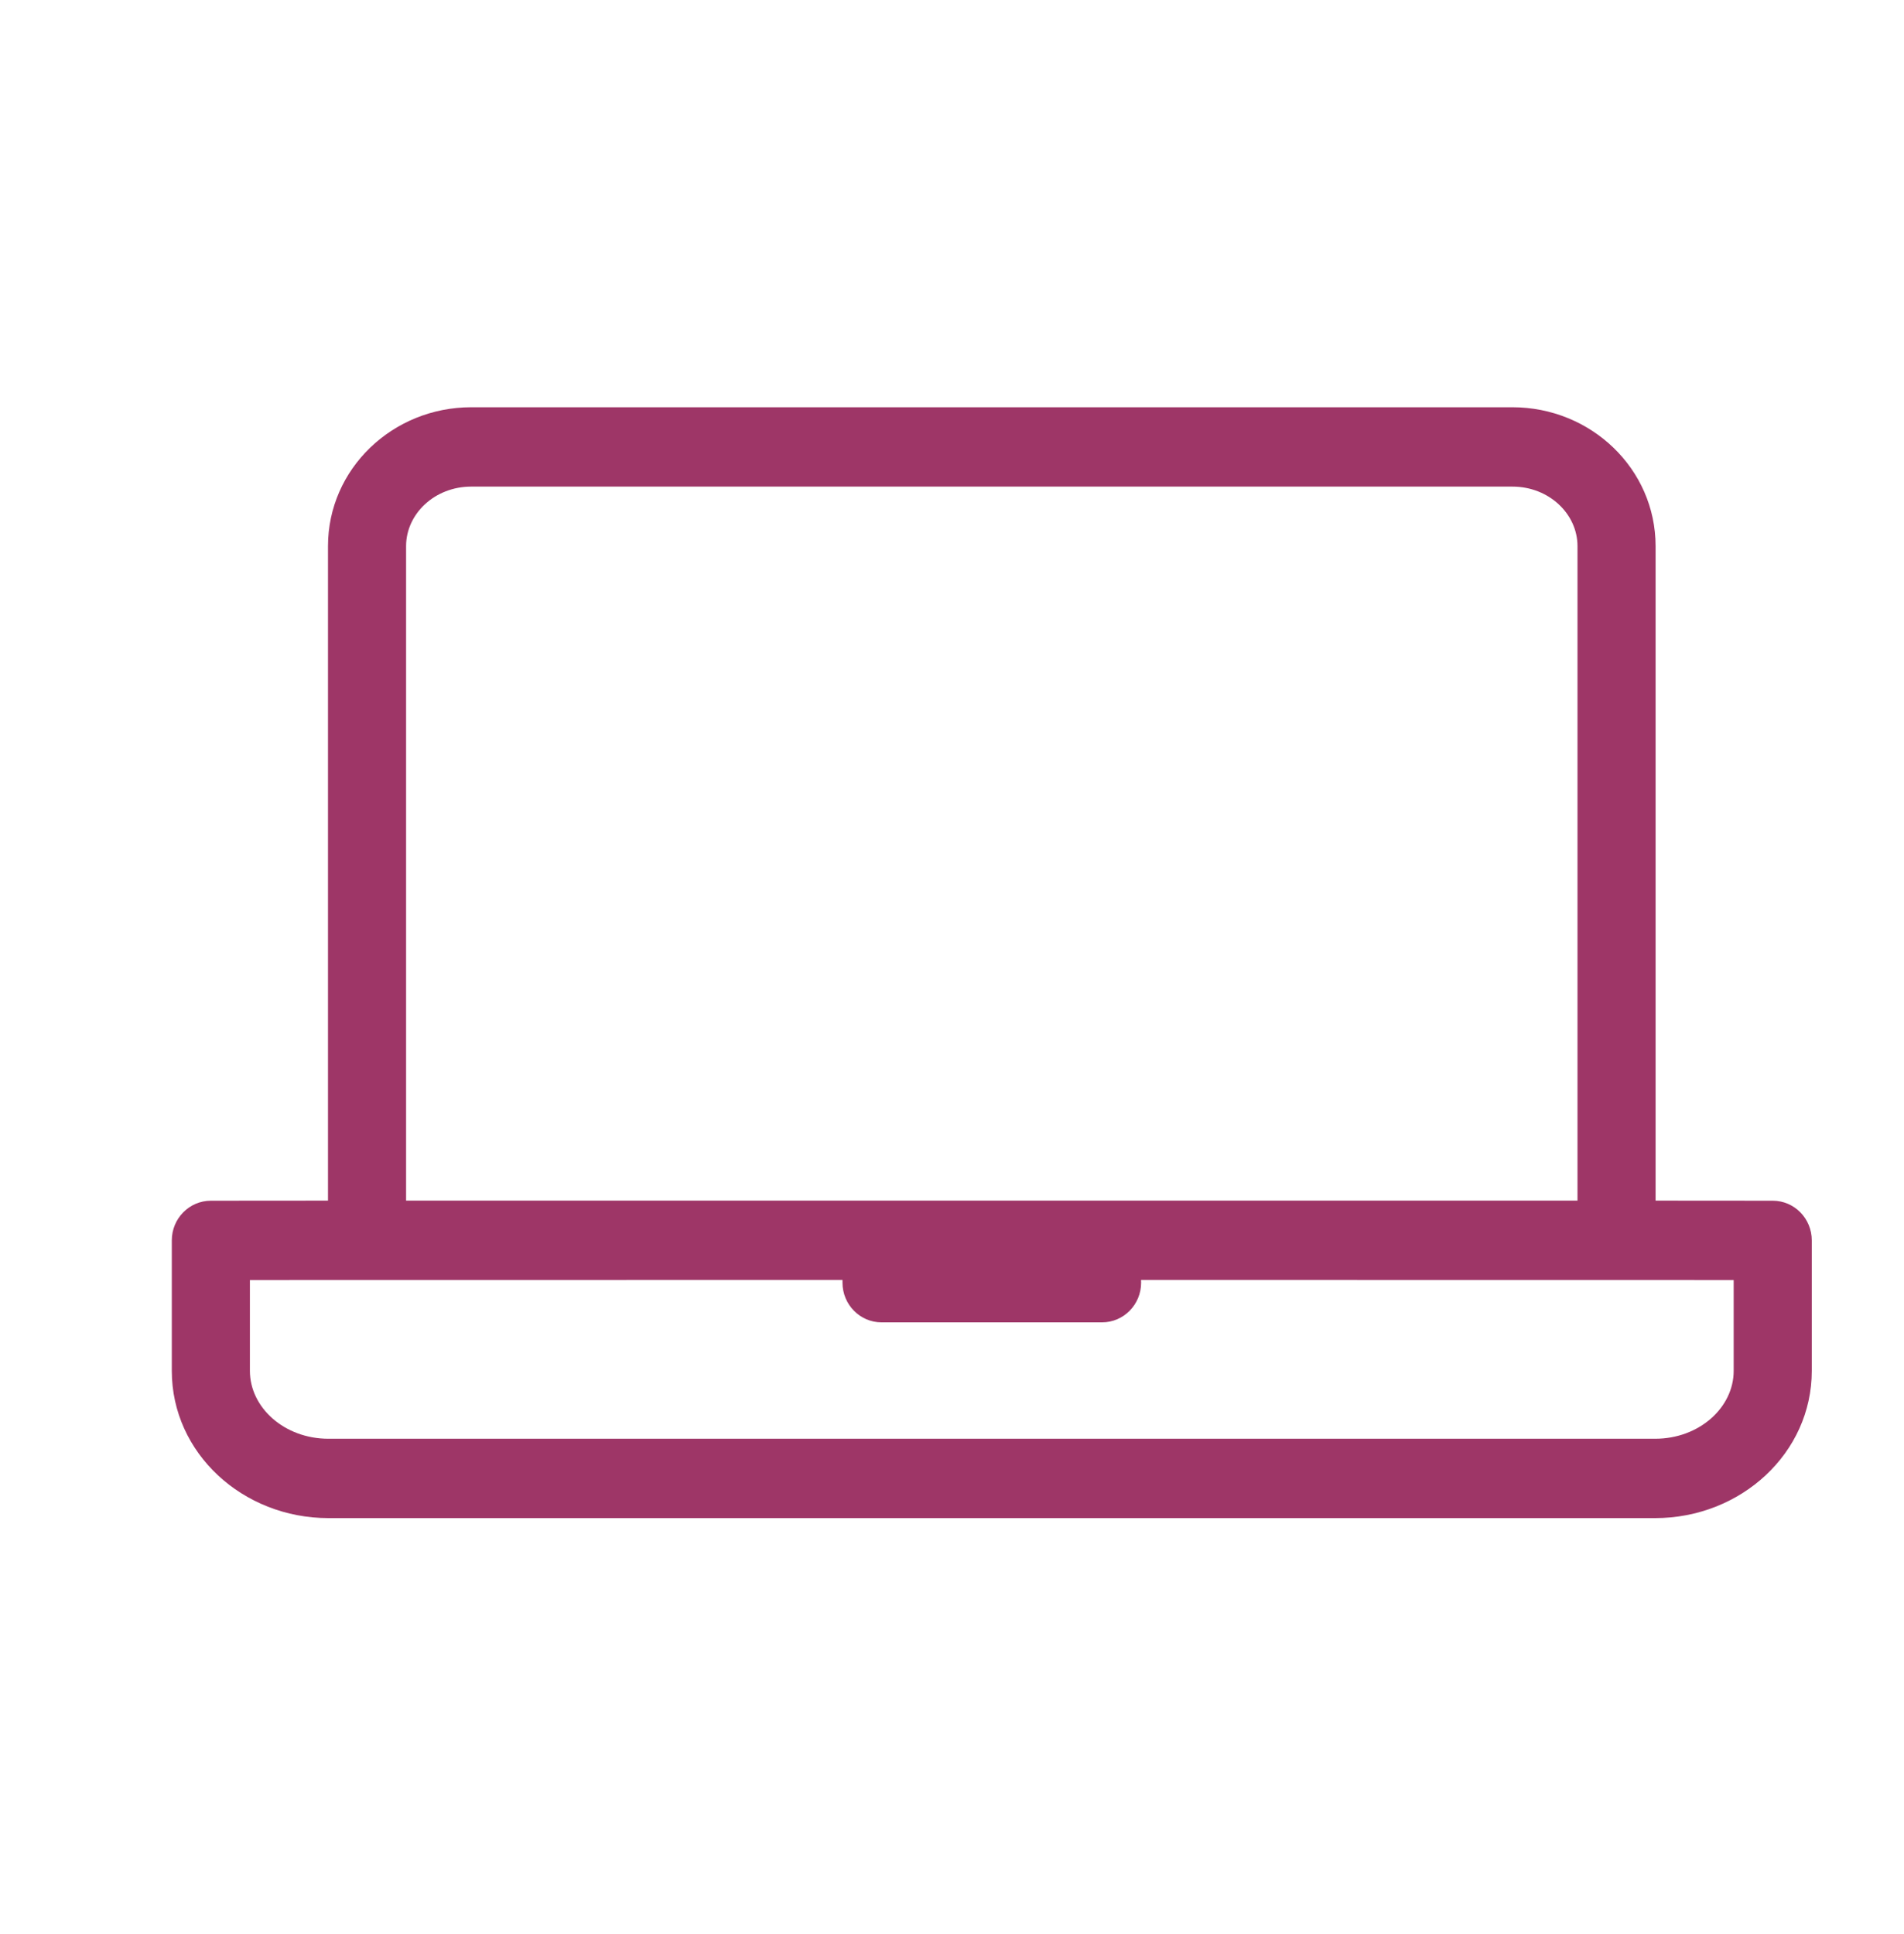 <svg xmlns="http://www.w3.org/2000/svg" width="64" height="65" viewBox="0 0 64 65" fill="none"><path fill-rule="evenodd" clip-rule="evenodd" d="M50.838 13.687C53.477 13.687 55.65 15.757 55.65 18.354V40.351L59.588 40.354C60.313 40.354 60.9 40.951 60.9 41.687V46.073C60.9 48.839 58.514 51.021 55.635 51.021H11.041C8.162 51.021 5.775 48.839 5.775 46.073V41.687C5.775 40.951 6.363 40.354 7.088 40.354L11.025 40.351V18.354C11.025 15.757 13.199 13.687 15.838 13.687H50.838ZM28.319 43.018L8.4 43.021V46.073C8.4 47.3 9.553 48.354 11.041 48.354H55.635C57.122 48.354 58.275 47.3 58.275 46.073V43.021L38.354 43.018L38.357 43.108C38.357 43.845 37.769 44.442 37.044 44.442H29.631C28.907 44.442 28.319 43.845 28.319 43.108L28.319 43.018ZM15.838 16.354H50.838C52.064 16.354 53.025 17.269 53.025 18.354V40.351H13.65V18.354C13.65 17.27 14.612 16.354 15.838 16.354Z" fill="#9E3667"></path></svg>